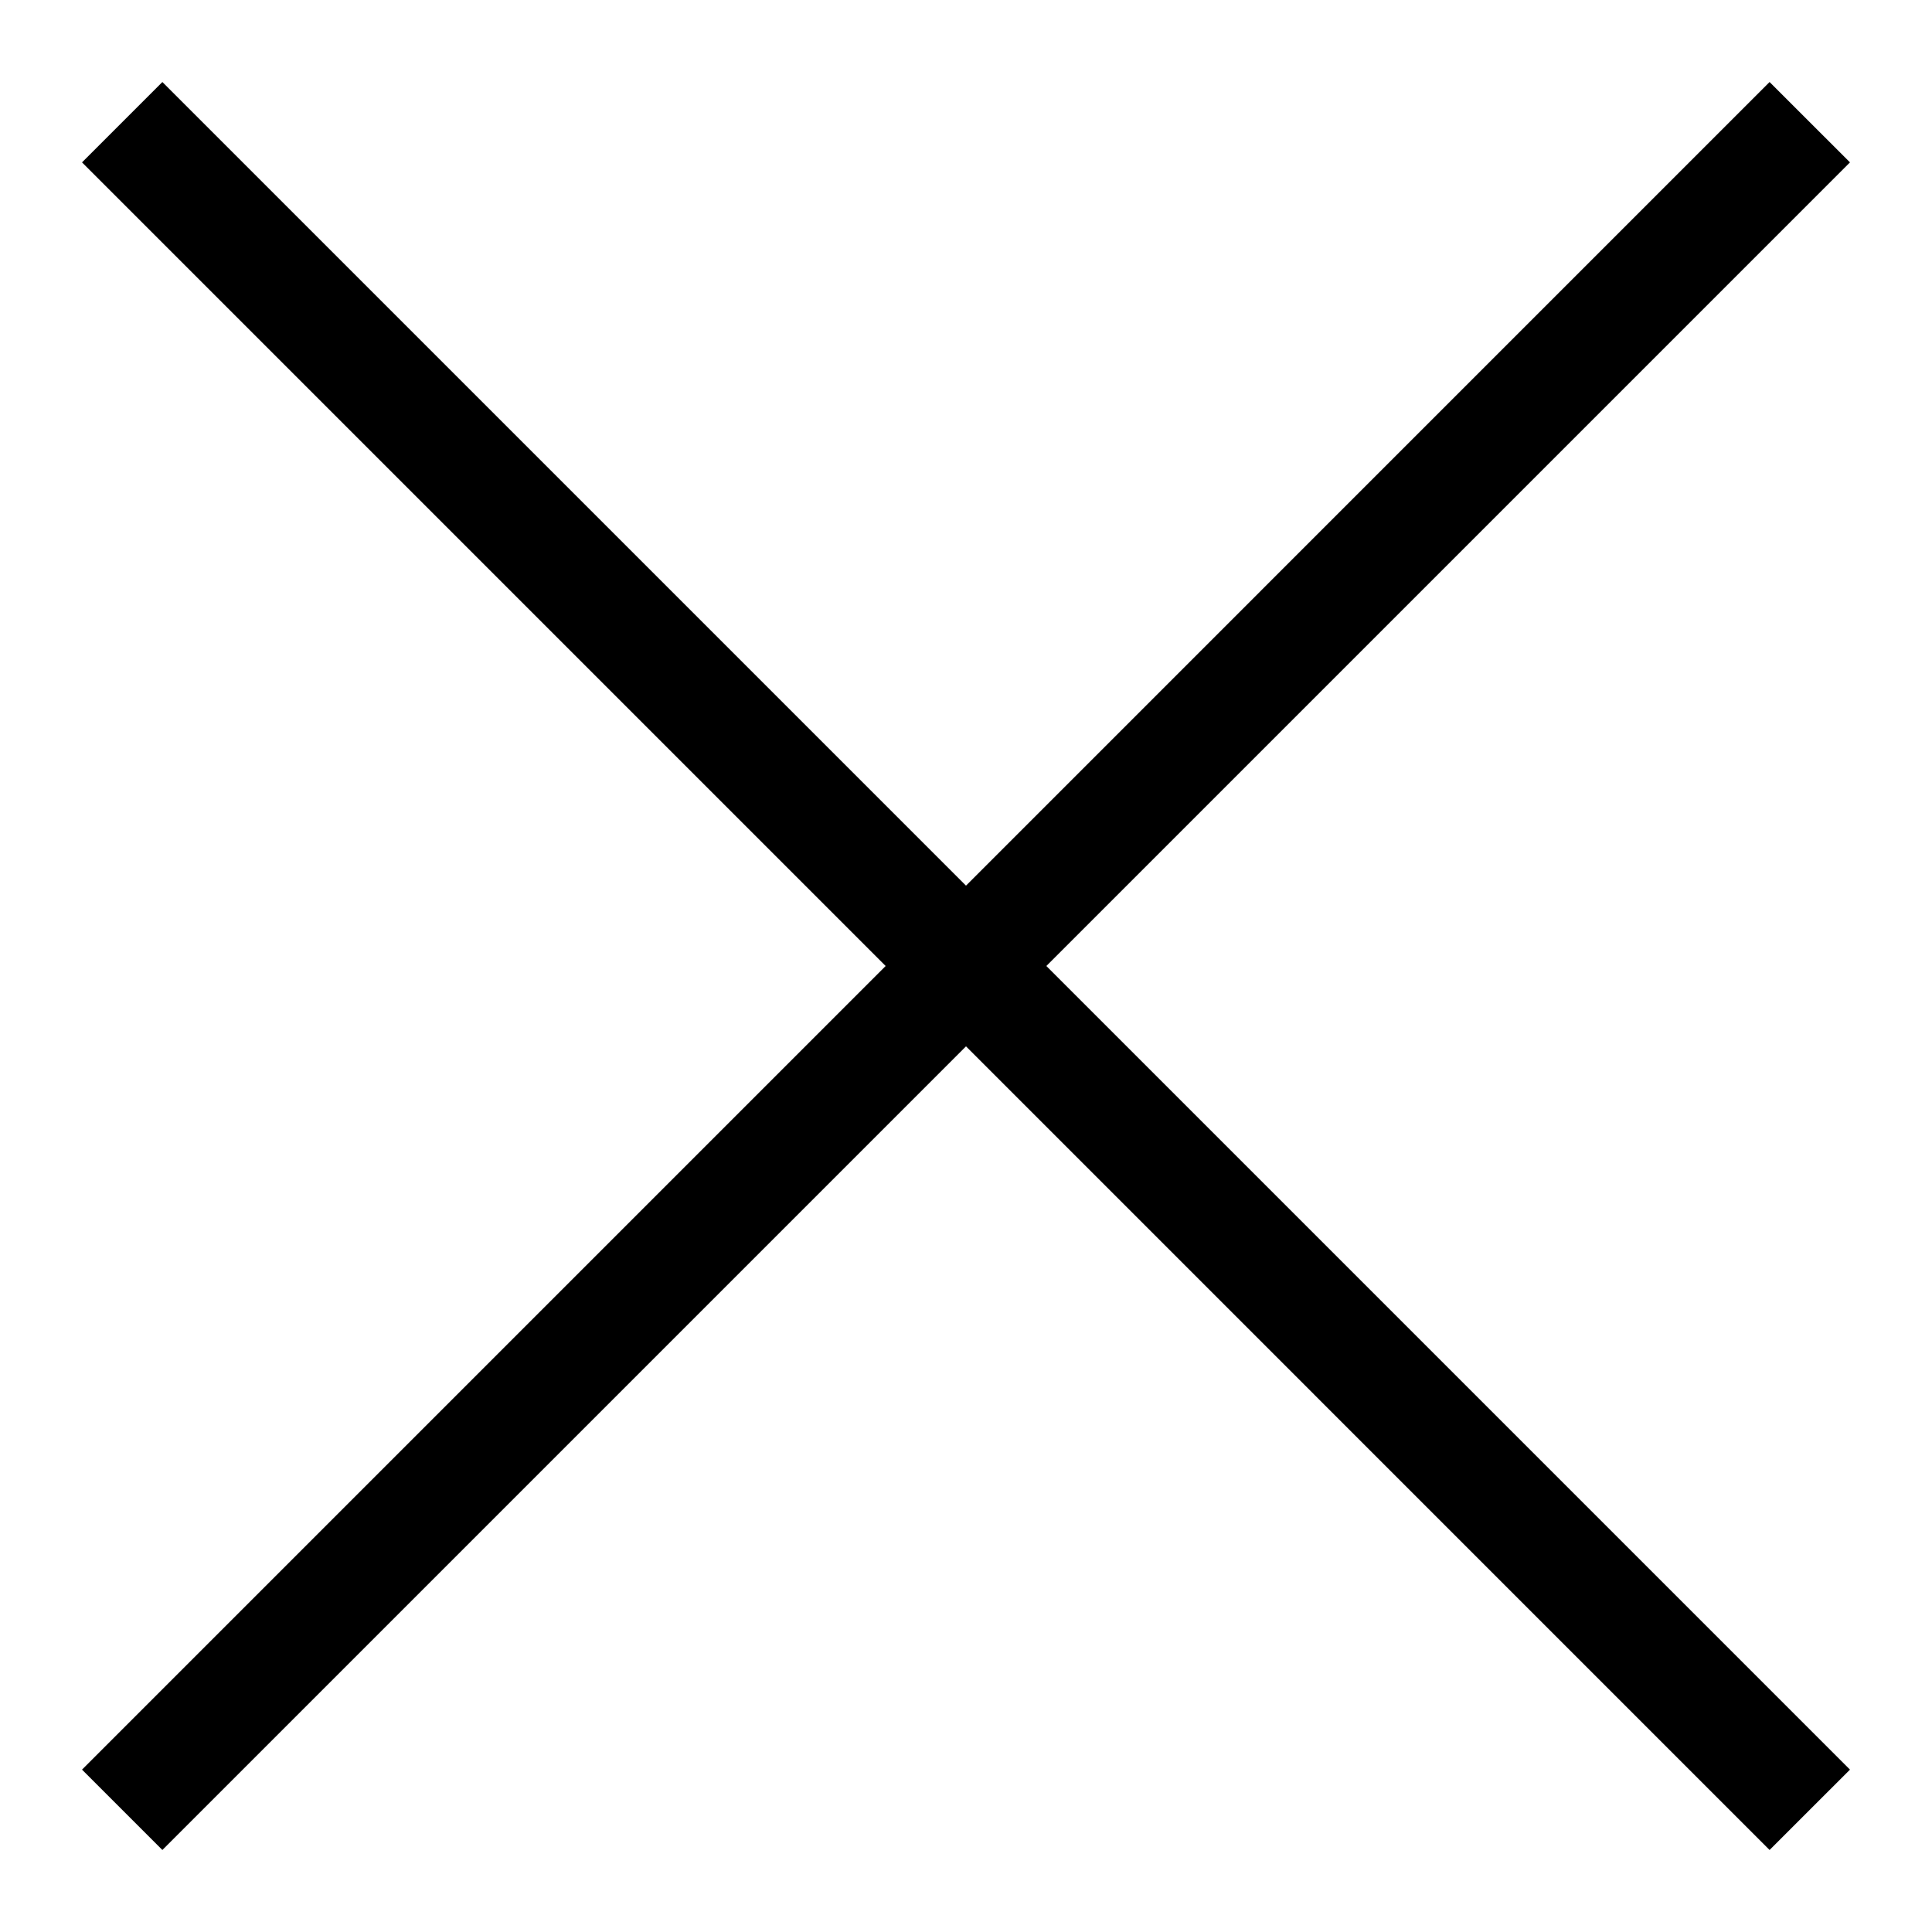 <svg width="44" height="44" viewBox="0 0 44 44" fill="none" xmlns="http://www.w3.org/2000/svg">
<path d="M22 20.17L3.698 1.868L1.868 3.698L20.17 22L1.868 40.302L3.698 42.132L22 23.83L40.301 42.132L42.132 40.302L23.83 22L42.132 3.698L40.301 1.868L22 20.17Z" fill="black"/>
</svg>
